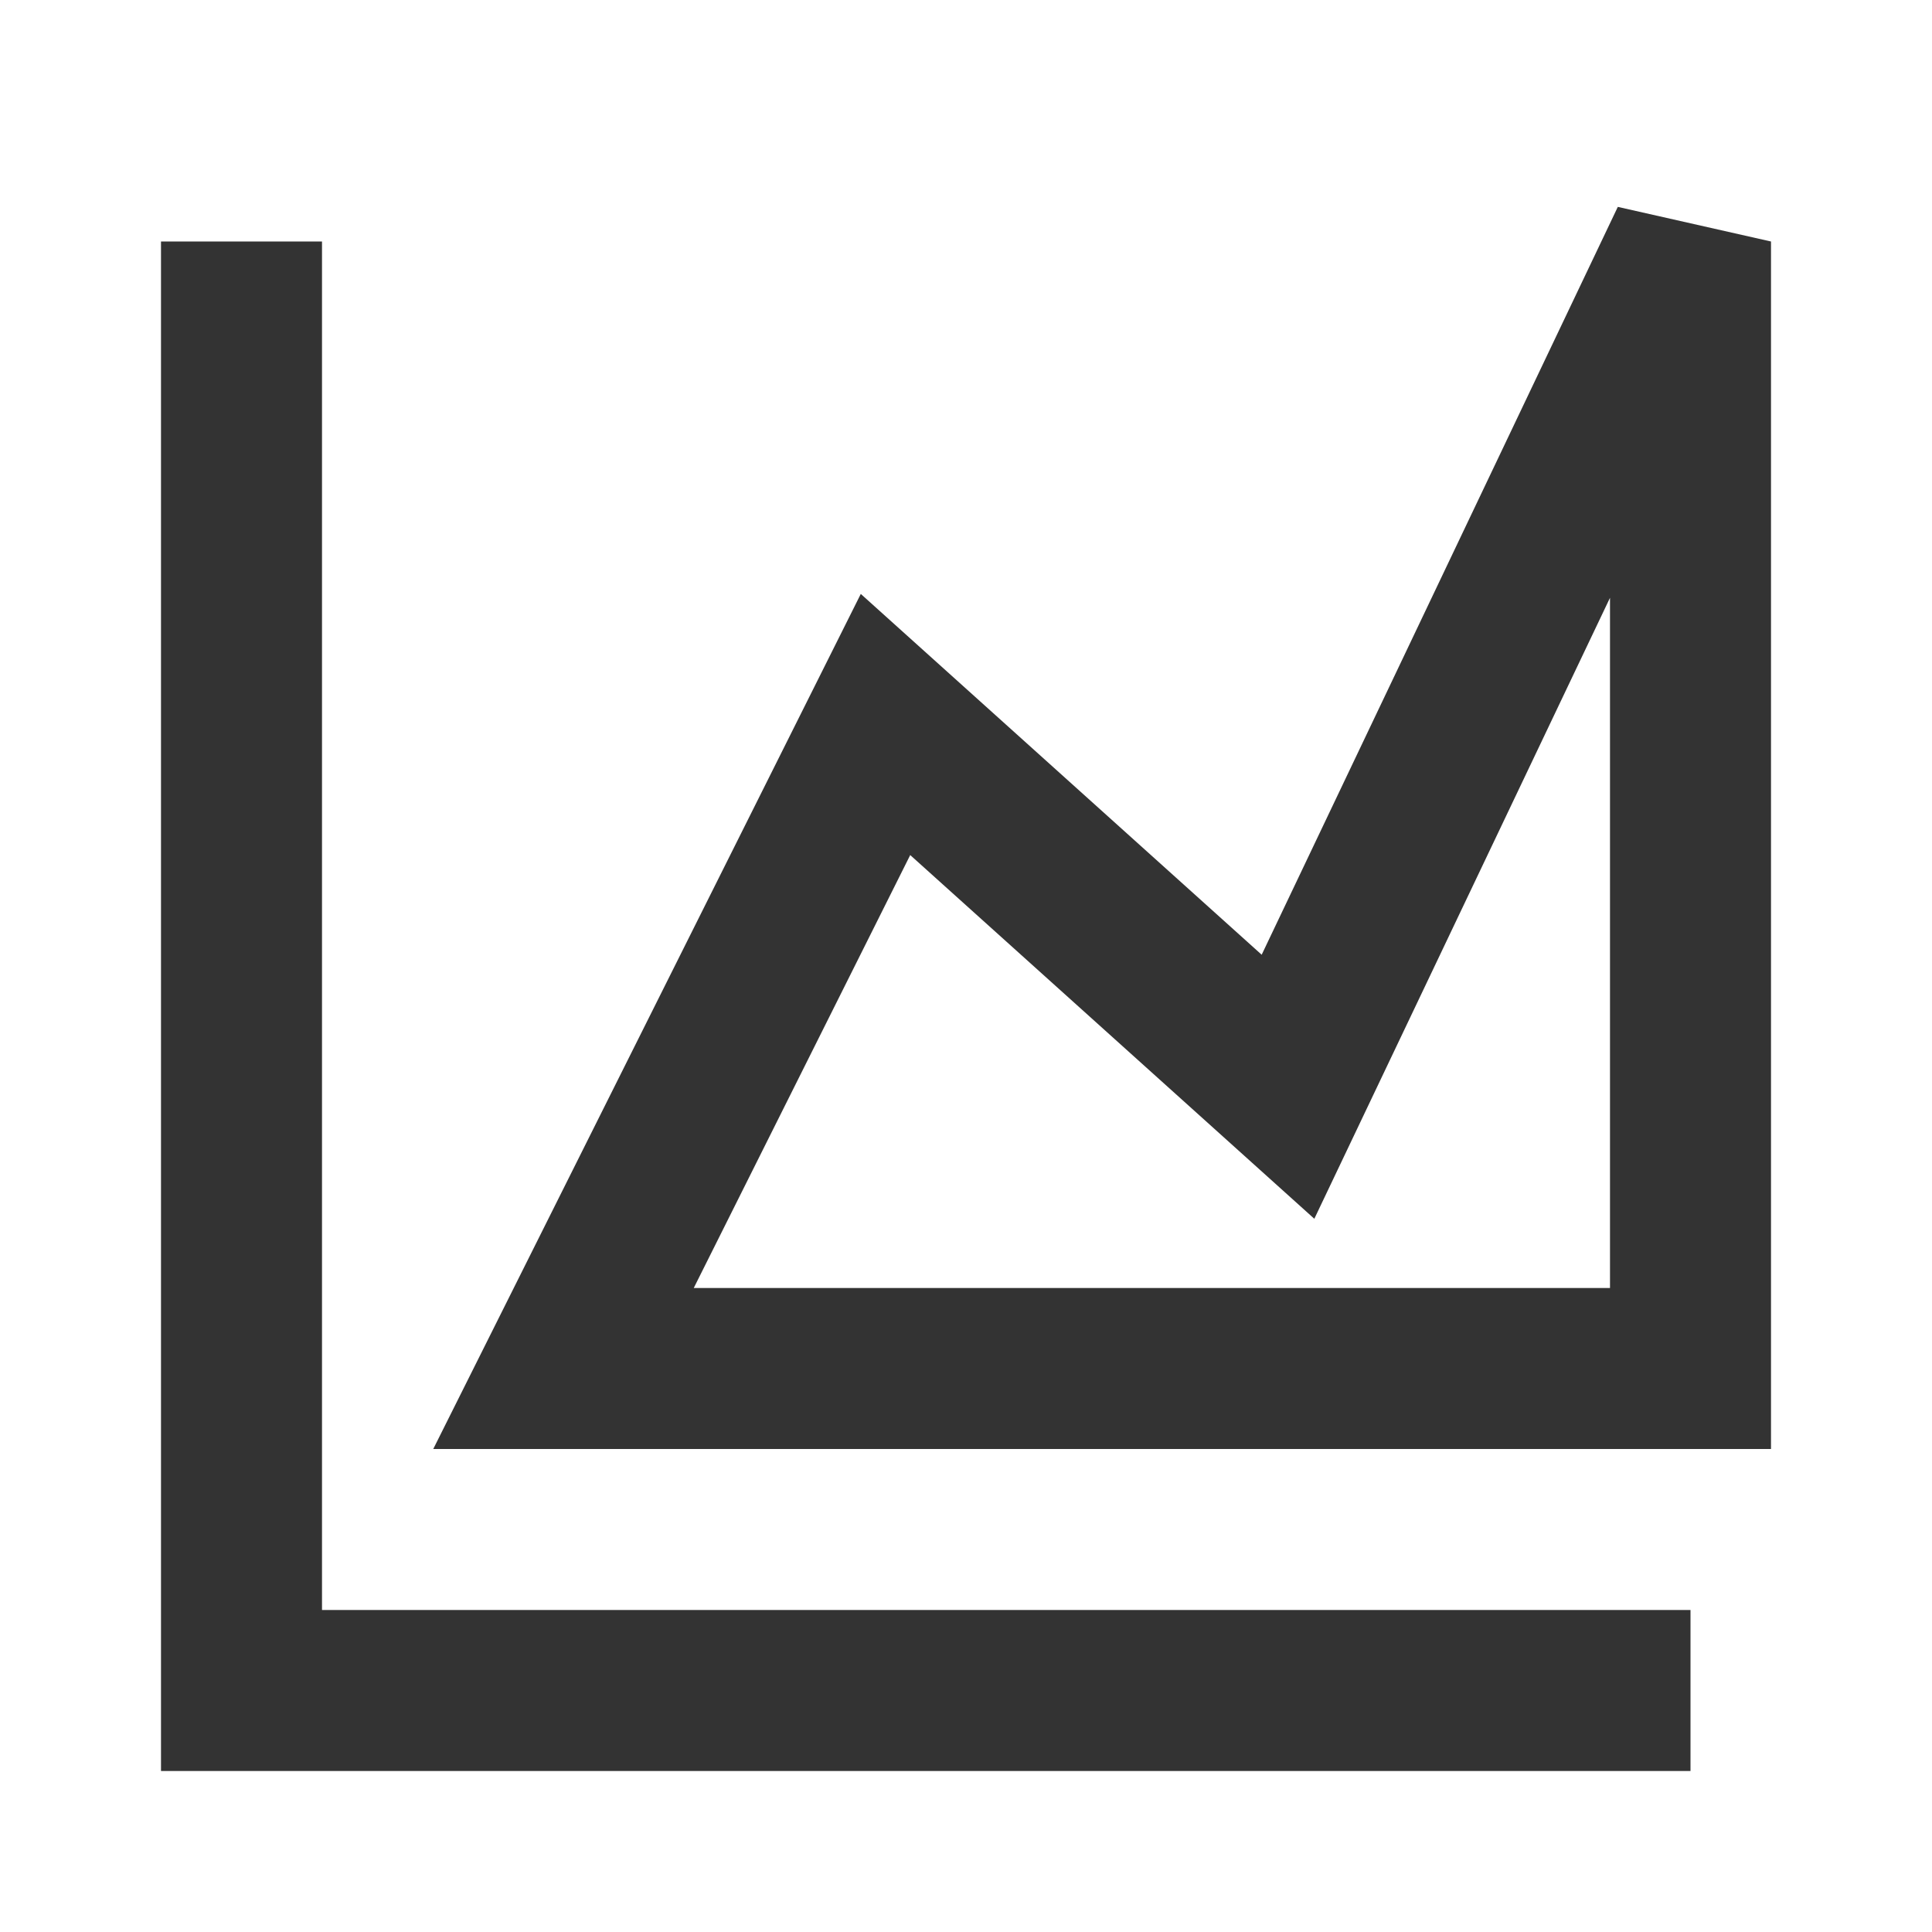 <?xml version="1.0" encoding="iso-8859-1"?>
<svg version="1.1" id="&#x56FE;&#x5C42;_1" xmlns="http://www.w3.org/2000/svg" xmlns:xlink="http://www.w3.org/1999/xlink" x="0px"
	 y="0px" viewBox="0 0 24 24" style="enable-background:new 0 0 24 24;" xml:space="preserve">
<polygon style="fill:#333333;" points="21,22 2,22 2,3 4,3 4,20 21,20 "/>
<path style="fill:#333333;" d="M22,18H5.382l5.311-10.622l4.98,4.482l4.424-9.29L22,3V18z M8.618,16H20V7.426l-3.673,7.714
	l-5.02-4.518L8.618,16z"/>
</svg>






